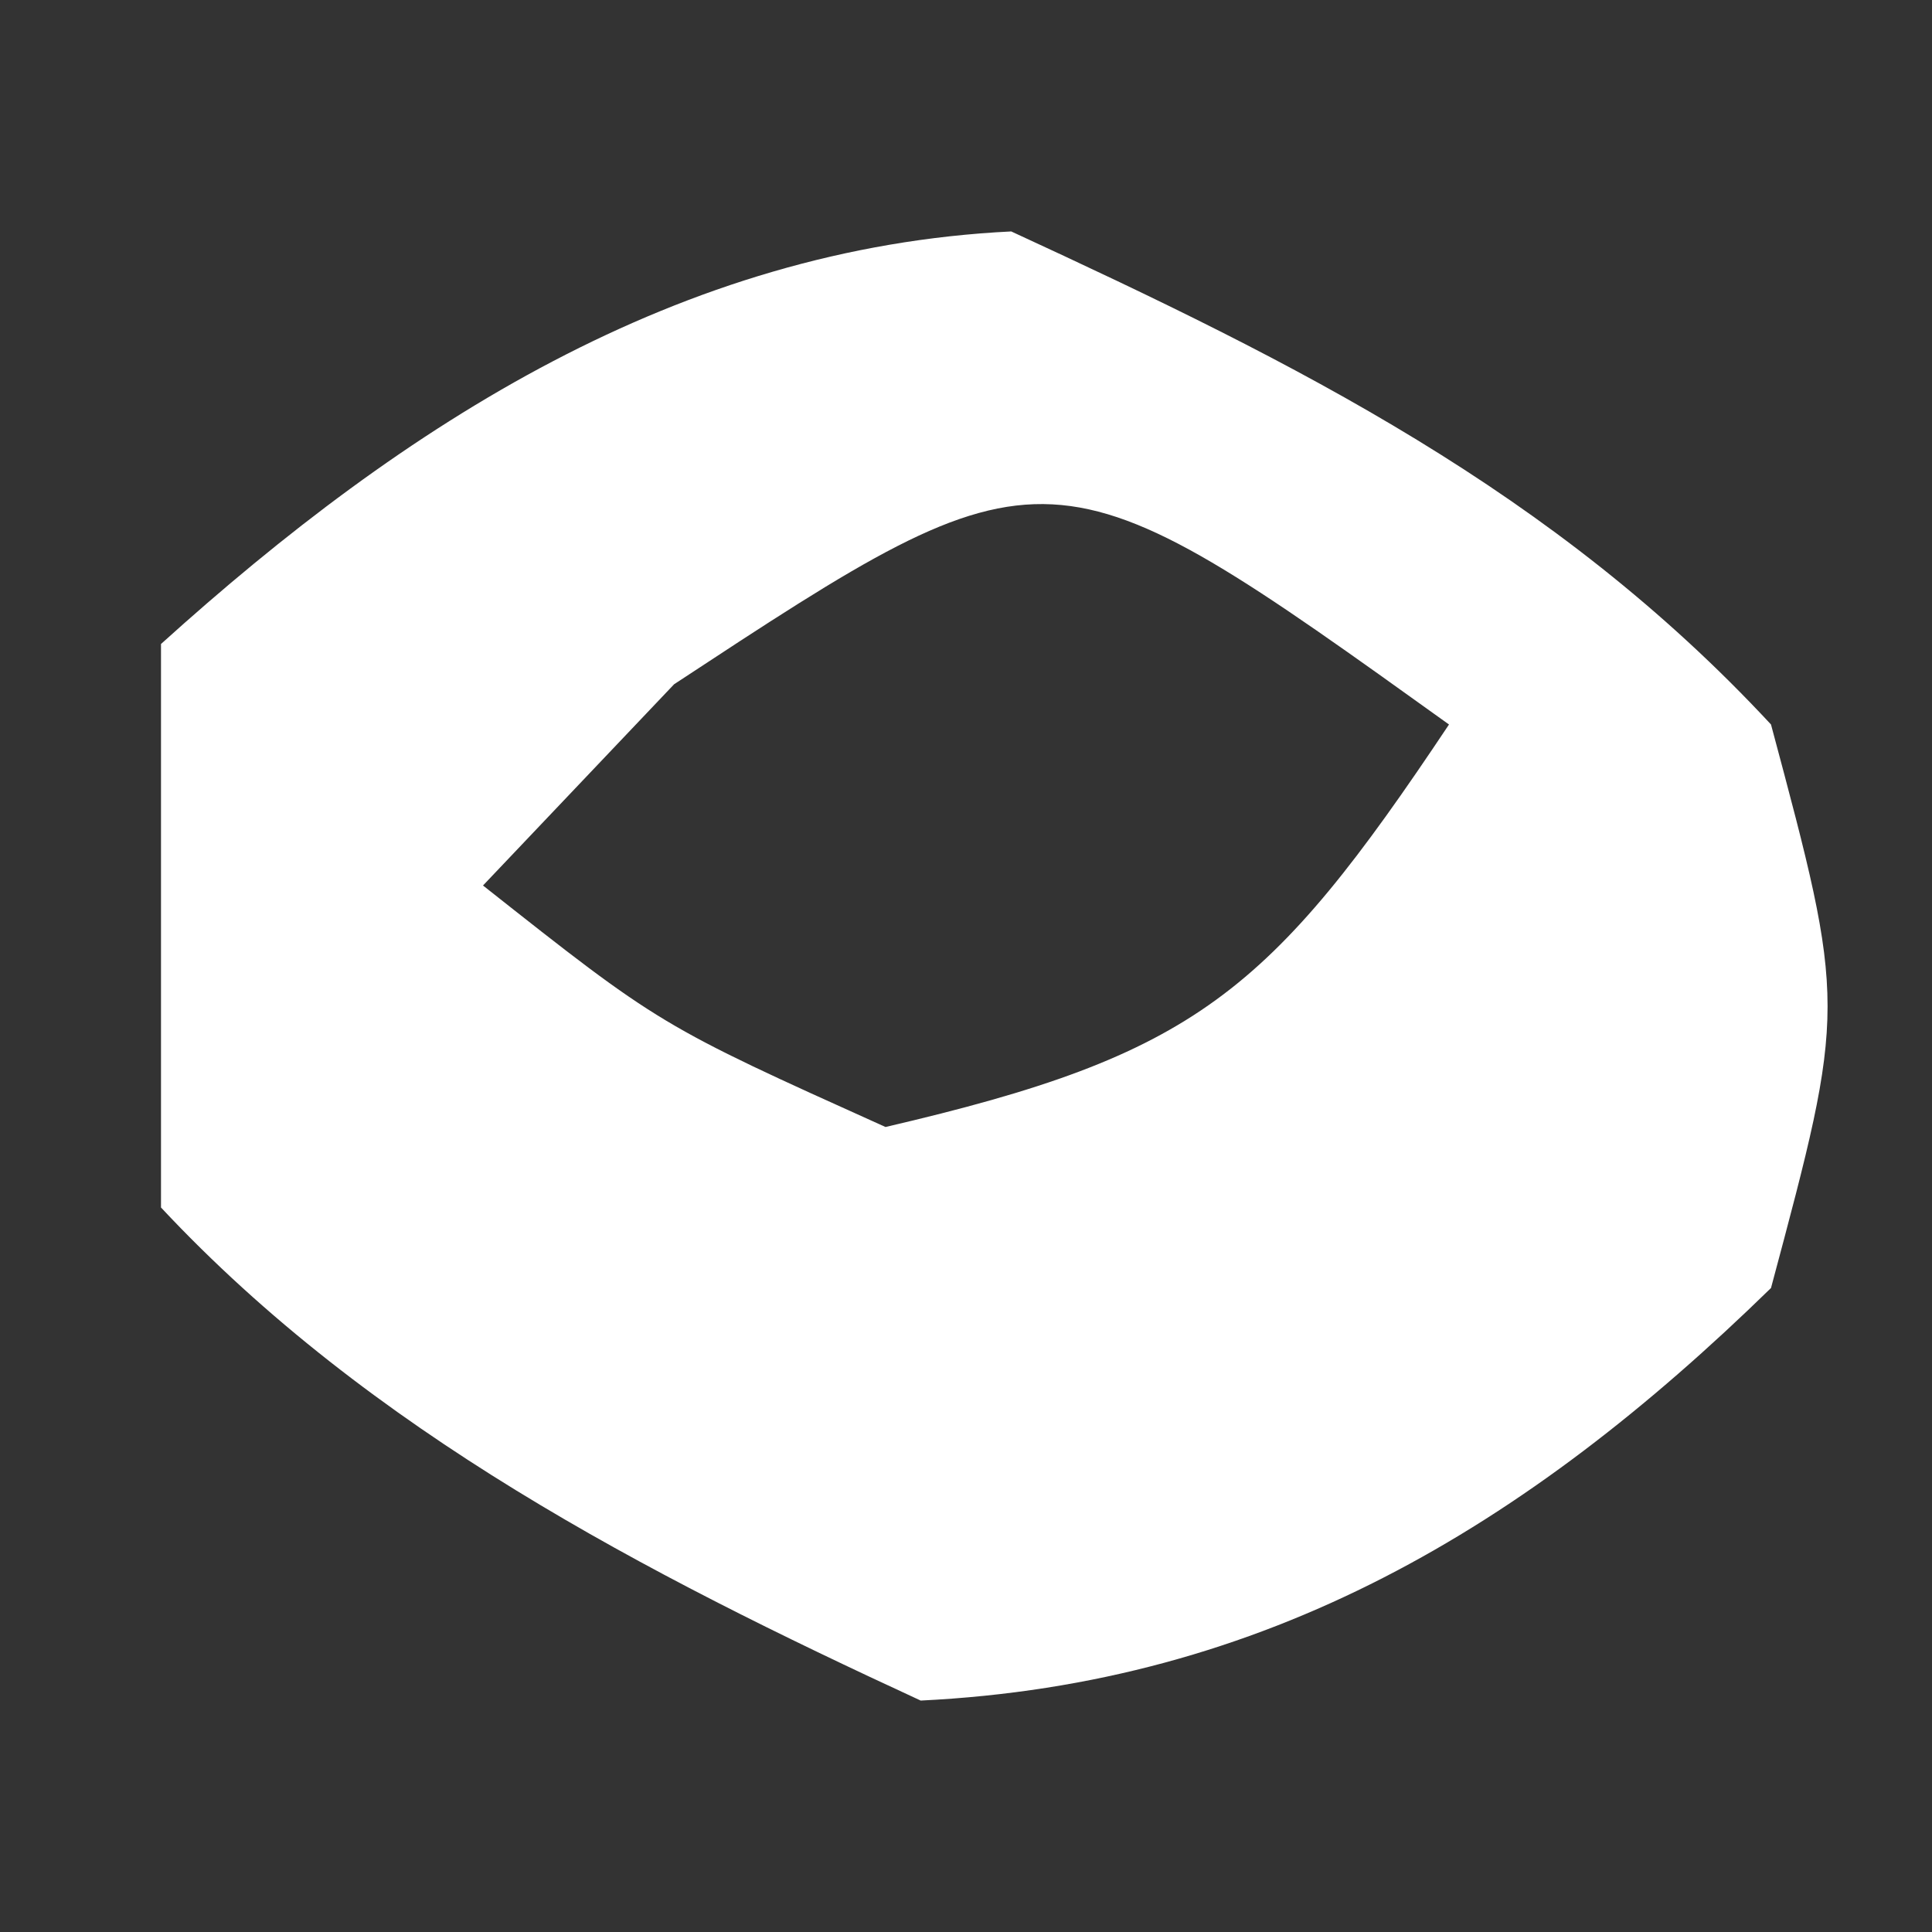 <?xml version="1.0" encoding="UTF-8"?>
<svg version="1.1" xmlns="http://www.w3.org/2000/svg" width="24" height="24">
<rect width="100%" height="100%" fill="#333333" stroke="none"/>
<path d="M0 0 C3.553 1.64 6.746 3.226 9.438 6.125 C10.375 9.625 10.375 9.625 9.438 13.125 C6.392 16.098 3.163 18.041 -1.125 18.25 C-4.554 16.667 -7.962 14.906 -10.562 12.125 C-10.562 9.792 -10.562 7.458 -10.562 5.125 C-7.528 2.384 -4.121 0.201 0 0 Z M-4.188 5.625 C-4.971 6.45 -5.755 7.275 -6.562 8.125 C-4.364 9.862 -4.364 9.862 -1.562 11.125 C2.291 10.229 3.205 9.473 5.438 6.125 C0.472 2.562 0.472 2.562 -4.188 5.625 Z " fill="#FFFFFF" transform="translate(12.562,2.875)"/>
</svg>
